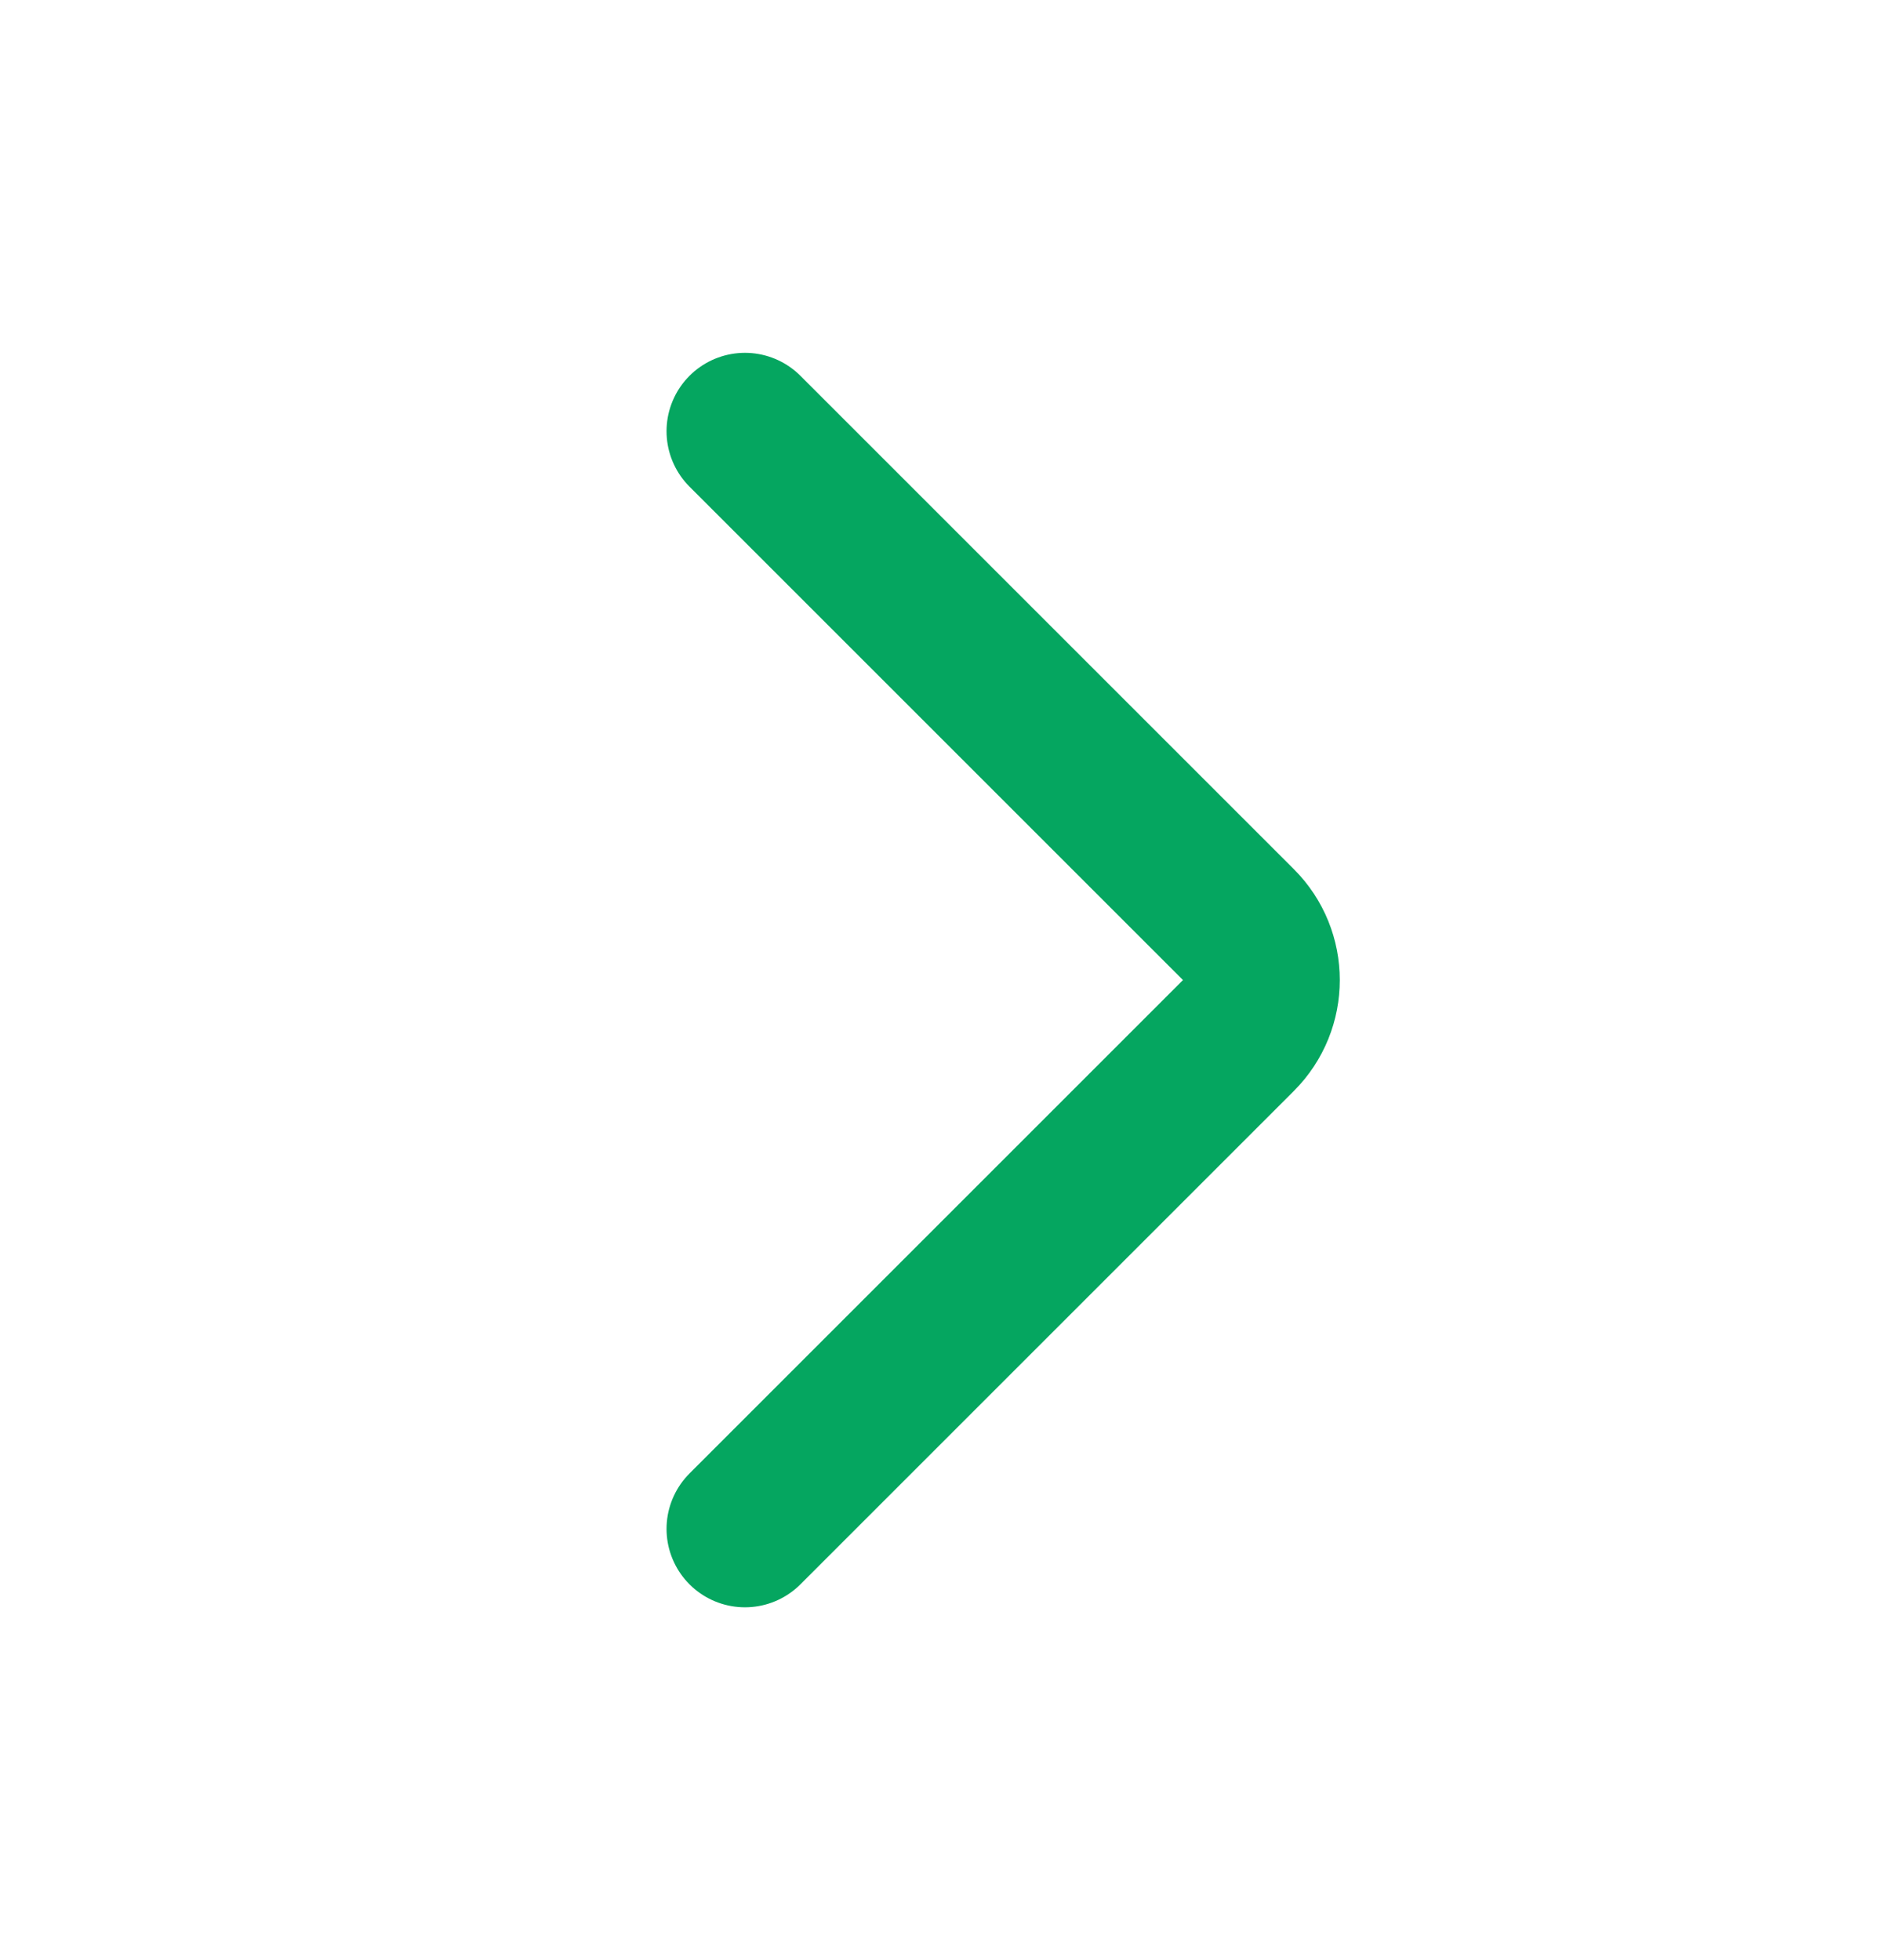 <svg width="24" height="25" viewBox="0 0 24 25" fill="none" xmlns="http://www.w3.org/2000/svg">
<g id="Chevron Right">
<path id="Vector 108" d="M9.5 5.5L15.793 11.793C16.183 12.183 16.183 12.817 15.793 13.207L9.5 19.5" stroke="#05A660" stroke-width="2" stroke-linecap="round" stroke-linejoin="round"/>
</g>
</svg>
